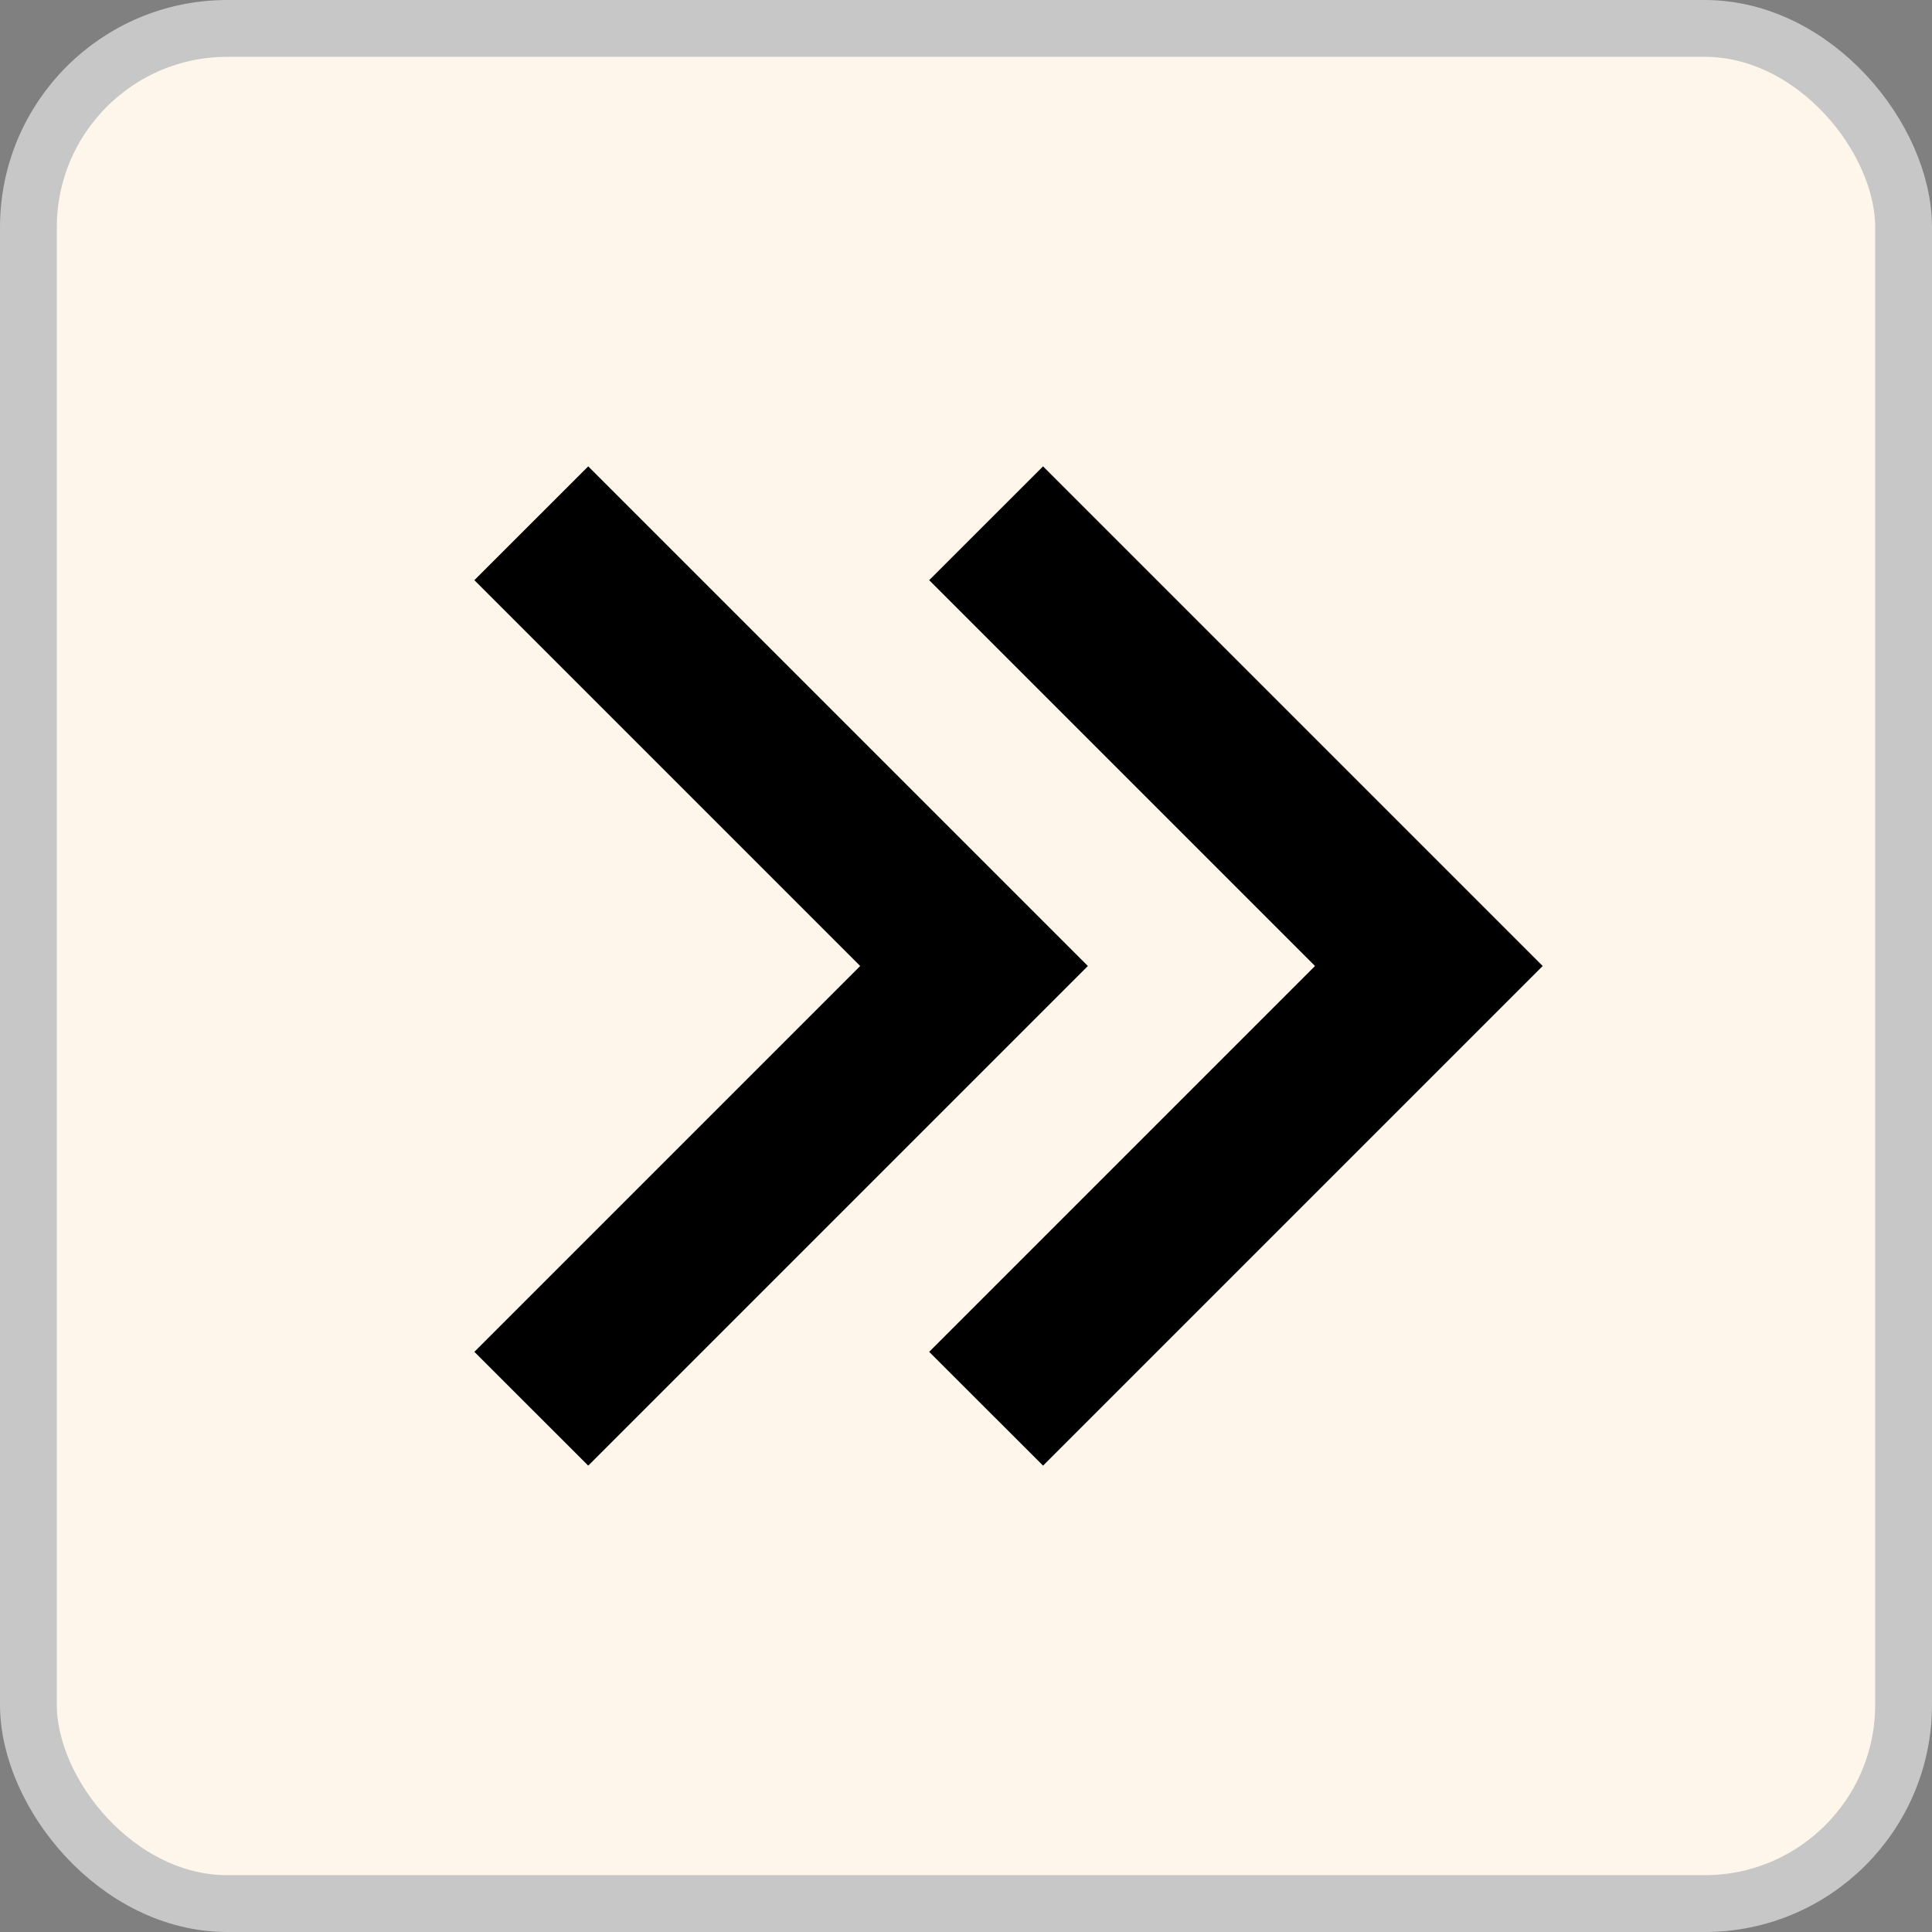 <svg width="34" height="34" viewBox="0 0 34 34" fill="none" xmlns="http://www.w3.org/2000/svg">
<rect x="0" y="0" width="34" height="34" fill="#808080" stroke="none"/>
<g id="arrow-right-double-line">
<rect x="0.5" y="0.5" width="33" height="33" rx="3.5" fill="#FEF6EB"/>
<rect x="0.5" y="0.5" width="33" height="33" rx="3.5" stroke="#C7C7C7"/>
<path id="Vector" d="M27.149 17L18.356 8.207L16.352 10.21L23.142 17L16.352 23.79L18.356 25.793L27.149 17ZM19.145 17L10.352 8.207L8.348 10.21L15.138 17L8.348 23.79L10.352 25.793L19.145 17Z" fill="black"/>
</g>
</svg>
